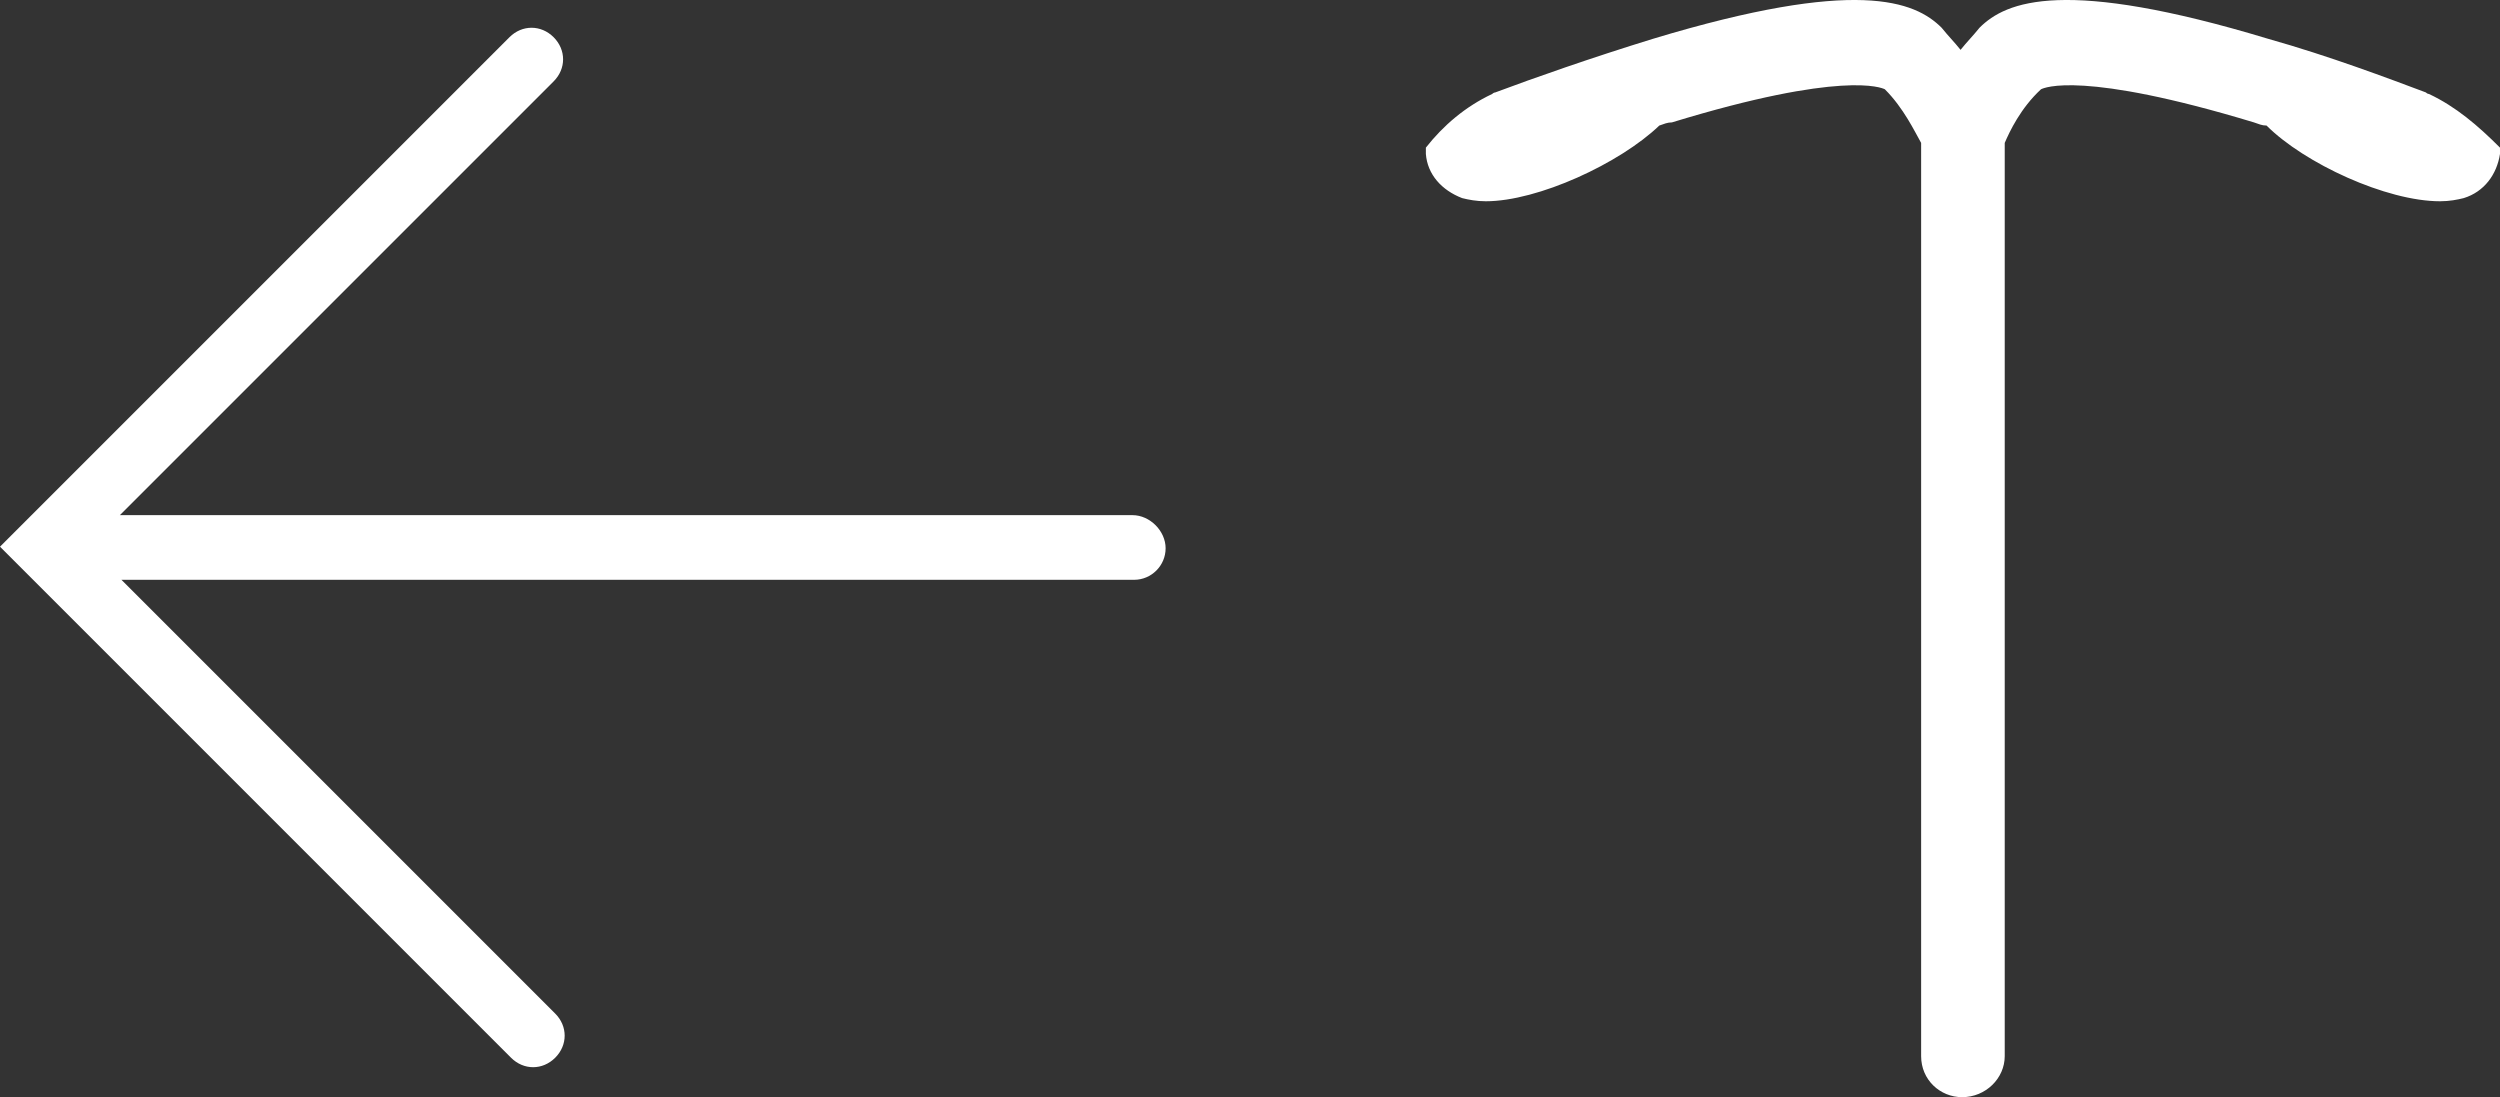 <?xml version="1.0" encoding="UTF-8" standalone="no"?>
<!-- Generator: Adobe Illustrator 18.0.0, SVG Export Plug-In . SVG Version: 6.00 Build 0)  -->

<svg
   xmlns:dc="http://purl.org/dc/elements/1.1/"
   xmlns:cc="http://creativecommons.org/ns#"
   xmlns:rdf="http://www.w3.org/1999/02/22-rdf-syntax-ns#"
   xmlns:svg="http://www.w3.org/2000/svg"
   xmlns="http://www.w3.org/2000/svg"
   xmlns:sodipodi="http://sodipodi.sourceforge.net/DTD/sodipodi-0.dtd"
   xmlns:inkscape="http://www.inkscape.org/namespaces/inkscape"
   version="1.1"
   id="sad"
   x="0px"
   y="0px"
   viewBox="-64.7 0 158.5 69.56"
   enable-background="new -64.7 0 203 100"
   xml:space="preserve"
   inkscape:version="0.91 r13725"
   sodipodi:docname="ico-faq-remove-hover.svg"
   width="158.5"
   height="69.56"><rect x="-64.7" y="0" width="158.5" height="69.56" fill="#333333" stroke="none"/><defs
     id="defs11" /><sodipodi:namedview
     pagecolor="#ffffff"
     bordercolor="#666666"
     borderopacity="1"
     objecttolerance="10"
     gridtolerance="10"
     guidetolerance="10"
     inkscape:pageopacity="0"
     inkscape:pageshadow="2"
     inkscape:window-width="1920"
     inkscape:window-height="1031"
     id="namedview9"
     showgrid="false"
     fit-margin-top="0"
     fit-margin-left="0"
     fit-margin-right="0"
     fit-margin-bottom="0"
     inkscape:zoom="1.3497537"
     inkscape:cx="79.800003"
     inkscape:cy="34.8"
     inkscape:window-x="1920"
     inkscape:window-y="0"
     inkscape:window-maximized="1"
     inkscape:current-layer="sad" /><g
     id="g3"
     transform="translate(-21.7,-15.24)"><path
       d="m 28.8,47.9 -64.2,0 27.5,-27.5 c 0.8,-0.8 0.8,-2 0,-2.8 -0.8,-0.8 -2,-0.8 -2.8,0 L -43,49.9 -10.6,82.3 c 0.4,0.4 0.9,0.6 1.4,0.6 0.5,0 1,-0.2 1.4,-0.6 0.8,-0.8 0.8,-2 0,-2.8 L -35.3,52 28.9,52 c 1.1,0 2,-0.9 2,-2 0,-1.1 -1,-2.1 -2.1,-2.1 z"
       id="path5"
       inkscape:connector-curvature="0"
       style="fill:#ffffff" /><path
       d="m 111,21.2 c -0.1,0 -0.2,-0.1 -0.2,-0.1 -2.4,-0.9 -6.1,-2.3 -10,-3.4 C 87.9,13.8 84.2,15.3 82.5,17 c -0.4,0.5 -0.8,0.9 -1.2,1.4 -0.4,-0.5 -0.8,-0.9 -1.2,-1.4 -1.7,-1.7 -5.4,-3.2 -18.3,0.7 -3.9,1.2 -7.6,2.5 -10,3.4 -0.1,0 -0.2,0.1 -0.2,0.1 -1.7,0.8 -3.1,2 -4.2,3.4 l 0,0.4 c 0.1,1.3 1,2.3 2.3,2.8 0.4,0.1 0.9,0.2 1.5,0.2 3.3,0 8.5,-2.4 11,-4.8 0.3,-0.1 0.5,-0.2 0.8,-0.2 10.8,-3.3 13.3,-2.2 13.5,-2.1 1.2,1.2 1.9,2.7 2.3,3.4 0,0 0,0.1 0,0.1 l 0,57.8 c 0,1.5 1.2,2.6 2.6,2.6 1.5,0 2.7,-1.2 2.7,-2.6 l 0,-57.8 c 0,0 0,-0.1 0,-0.1 0.3,-0.7 1,-2.2 2.3,-3.4 0.2,-0.1 2.6,-1.2 13.5,2.1 0.3,0.1 0.5,0.2 0.8,0.2 2.4,2.4 7.6,4.8 11,4.8 0.6,0 1.1,-0.1 1.5,-0.2 1.3,-0.4 2.1,-1.5 2.3,-2.8 l 0,-0.4 C 114.1,23.2 112.7,22 111,21.2 Z"
       id="path7"
       inkscape:connector-curvature="0"
       style="fill:#ffffff" /></g></svg>